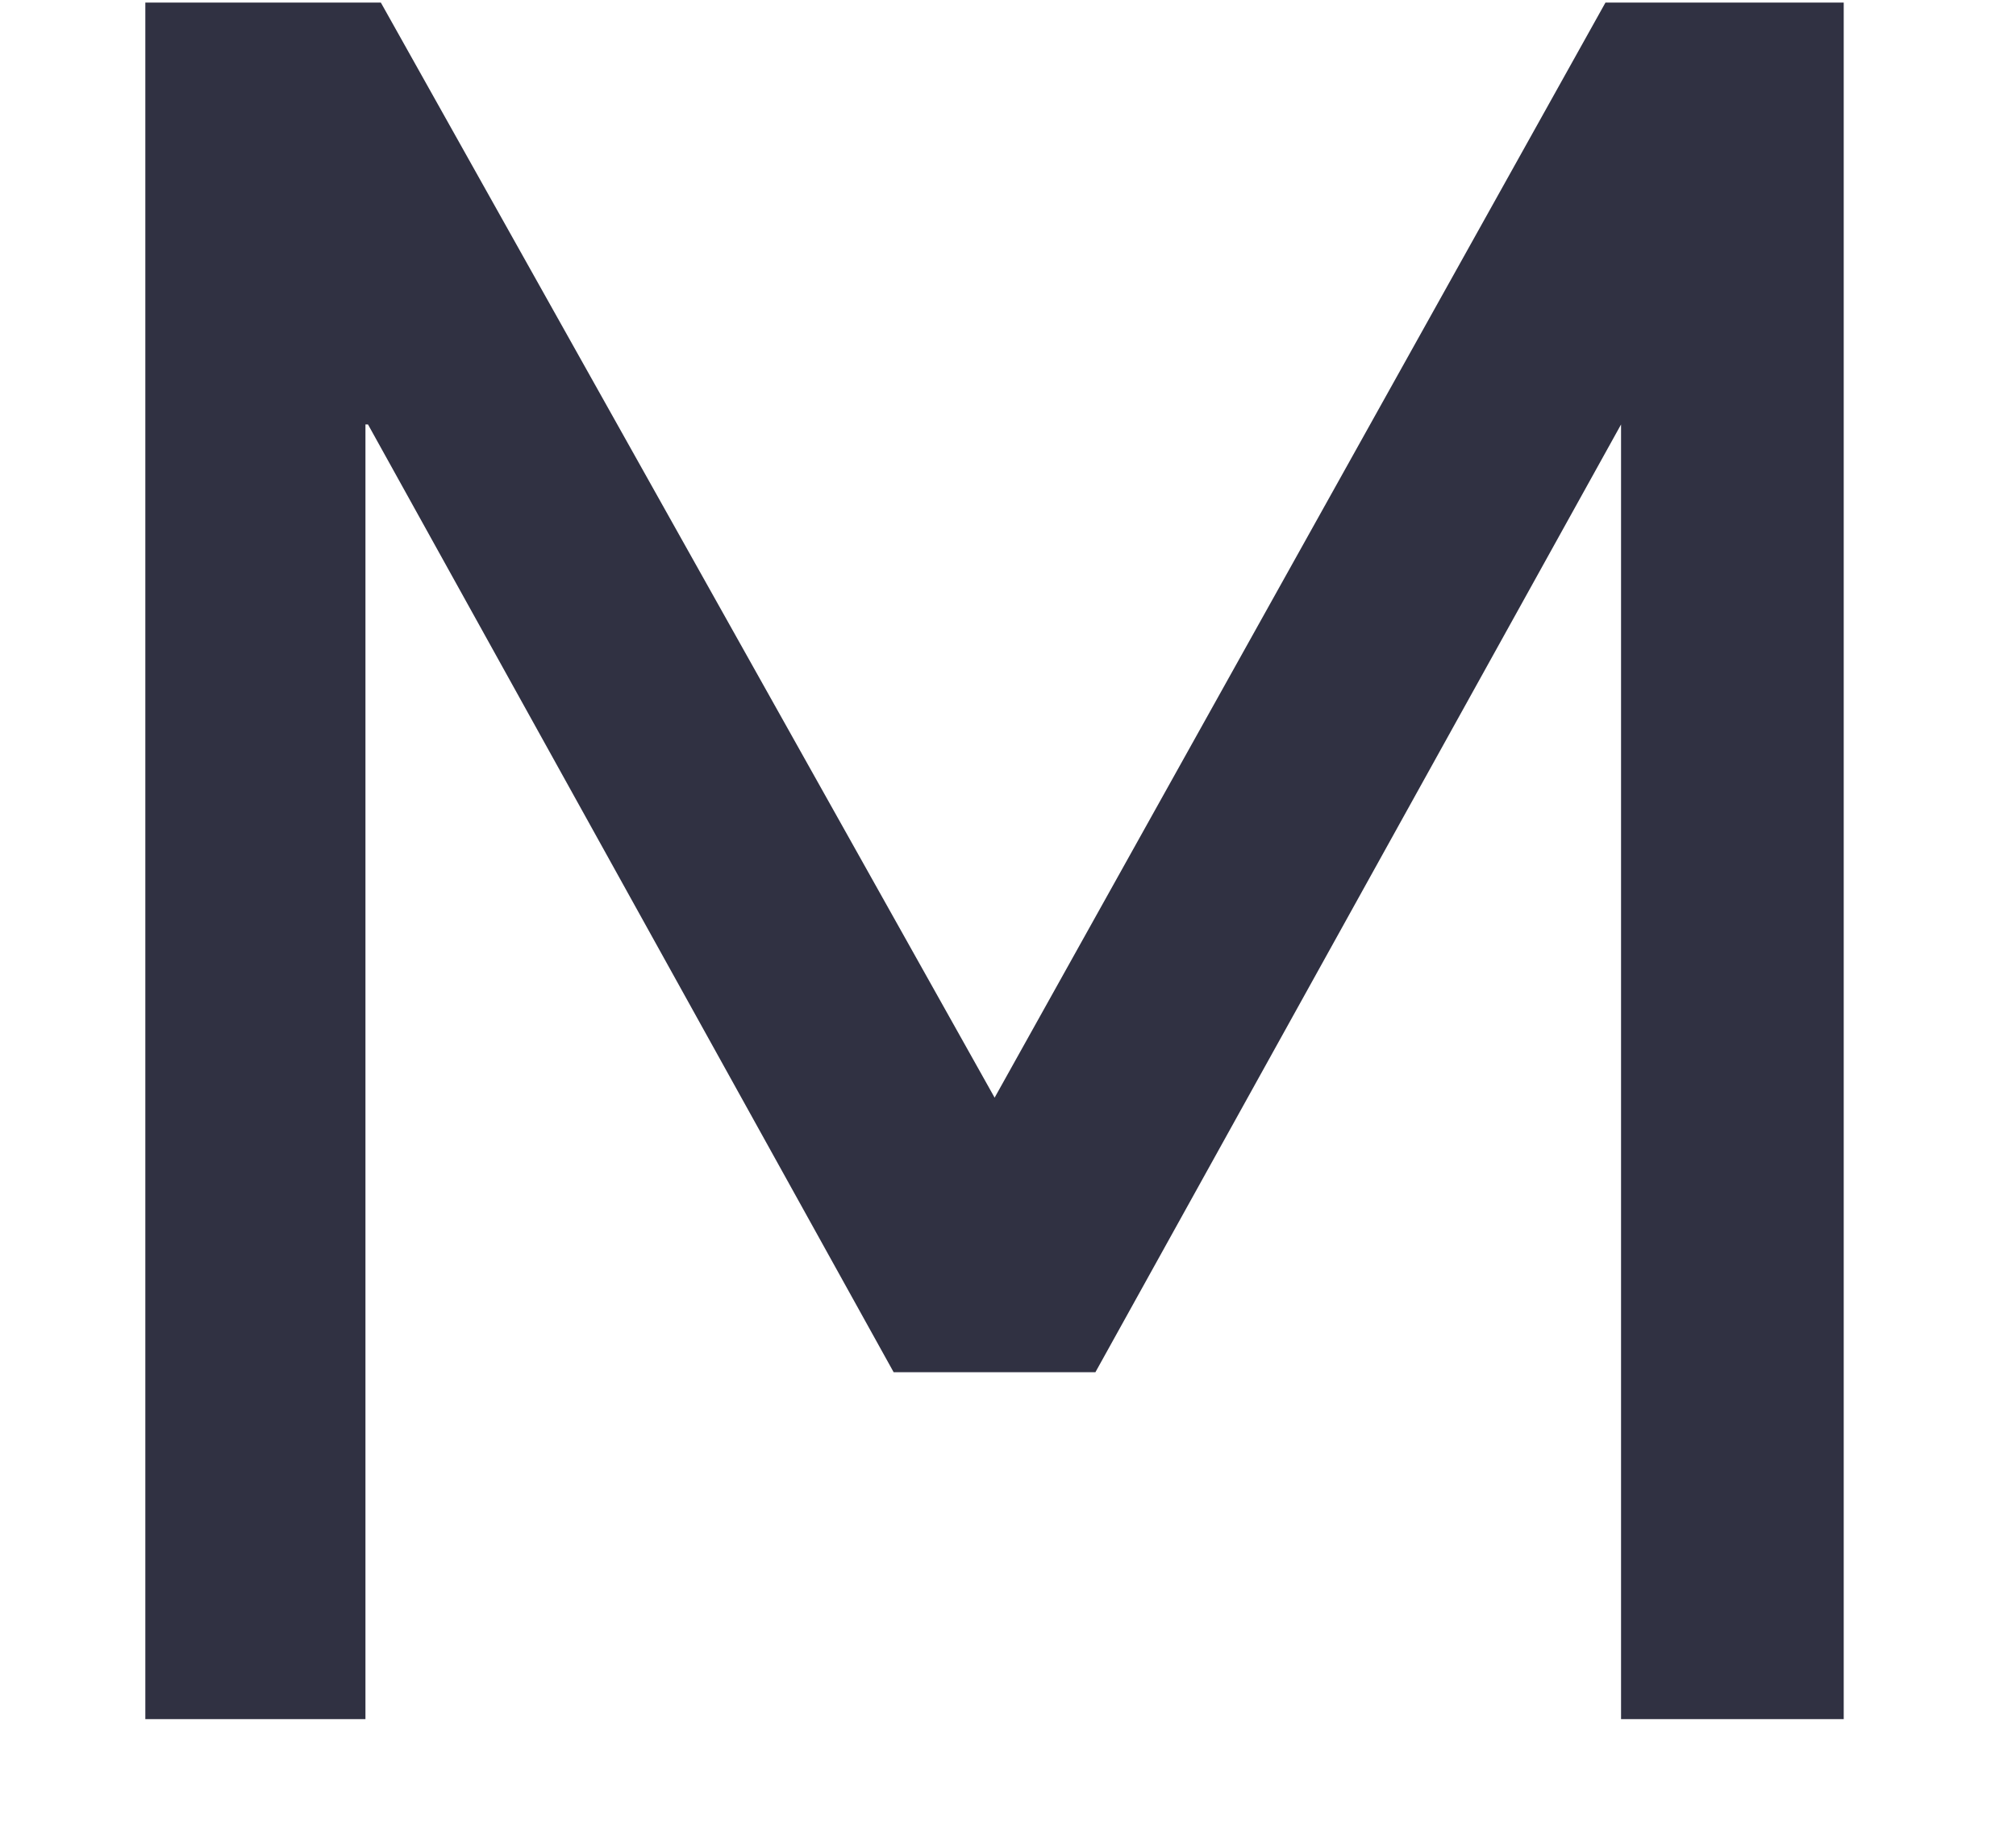 <svg width="11" height="10" viewBox="0 0 11 10" fill="none" xmlns="http://www.w3.org/2000/svg">
<path d="M1.994 2.316V9.38H0.793V0.014H2.078L5.427 5.989L8.76 0.014H10.06V9.38H8.845V2.316L5.977 7.487H4.876L2.008 2.316H1.994Z" fill="#303142"/>
</svg>
